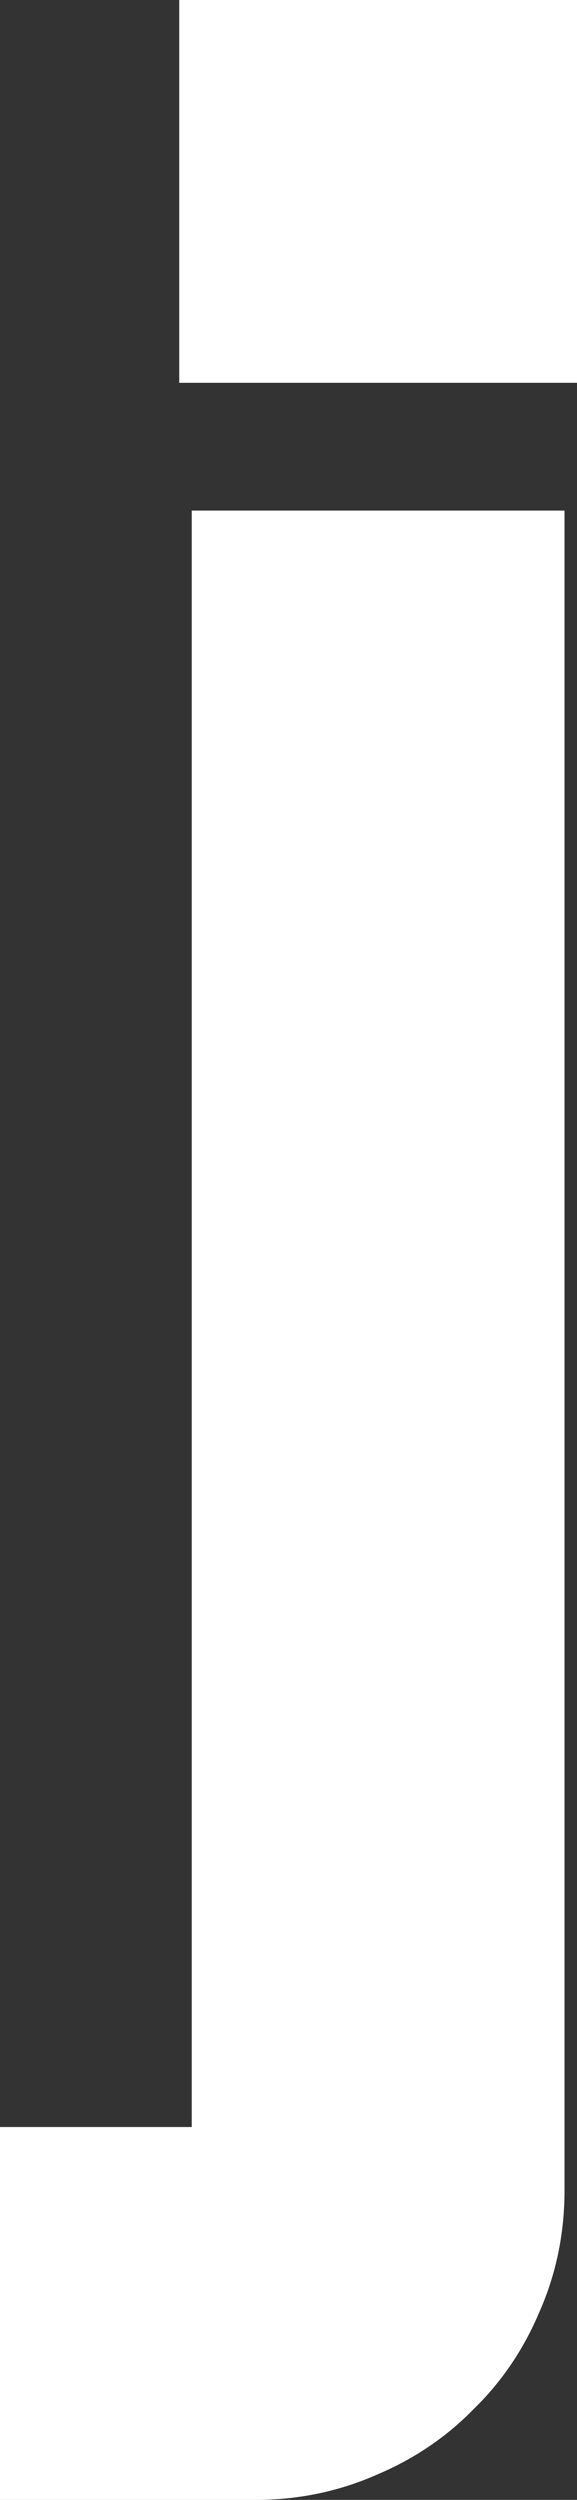 <svg version="1.1" xmlns="http://www.w3.org/2000/svg" xmlns:xlink="http://www.w3.org/1999/xlink" width="2.263" height="9.802" viewBox="0,0,2.263,9.802"><rect x="0" y="0" width="2.263" height="9.802" fill="#333333" stroke="none"/><g transform="translate(-238.869,-172.823)"><g data-paper-data="{&quot;isPaintingLayer&quot;:true}" fill="#ffffff" fill-rule="nonzero" stroke="#ffffff" stroke-width="0.5" stroke-linecap="butt" stroke-linejoin="miter" stroke-miterlimit="10" stroke-dasharray="" stroke-dashoffset="0" style="mix-blend-mode: normal"><path d="M239.871,181.413v-6.338h0.962v6.338c0,0.133 -0.026,0.259 -0.078,0.376c-0.049,0.117 -0.117,0.218 -0.205,0.303c-0.085,0.088 -0.186,0.156 -0.303,0.205c-0.117,0.052 -0.243,0.078 -0.376,0.078h-0.752v-0.962zM239.822,173.073h1.06v1.001h-1.06z"/></g></g></svg>